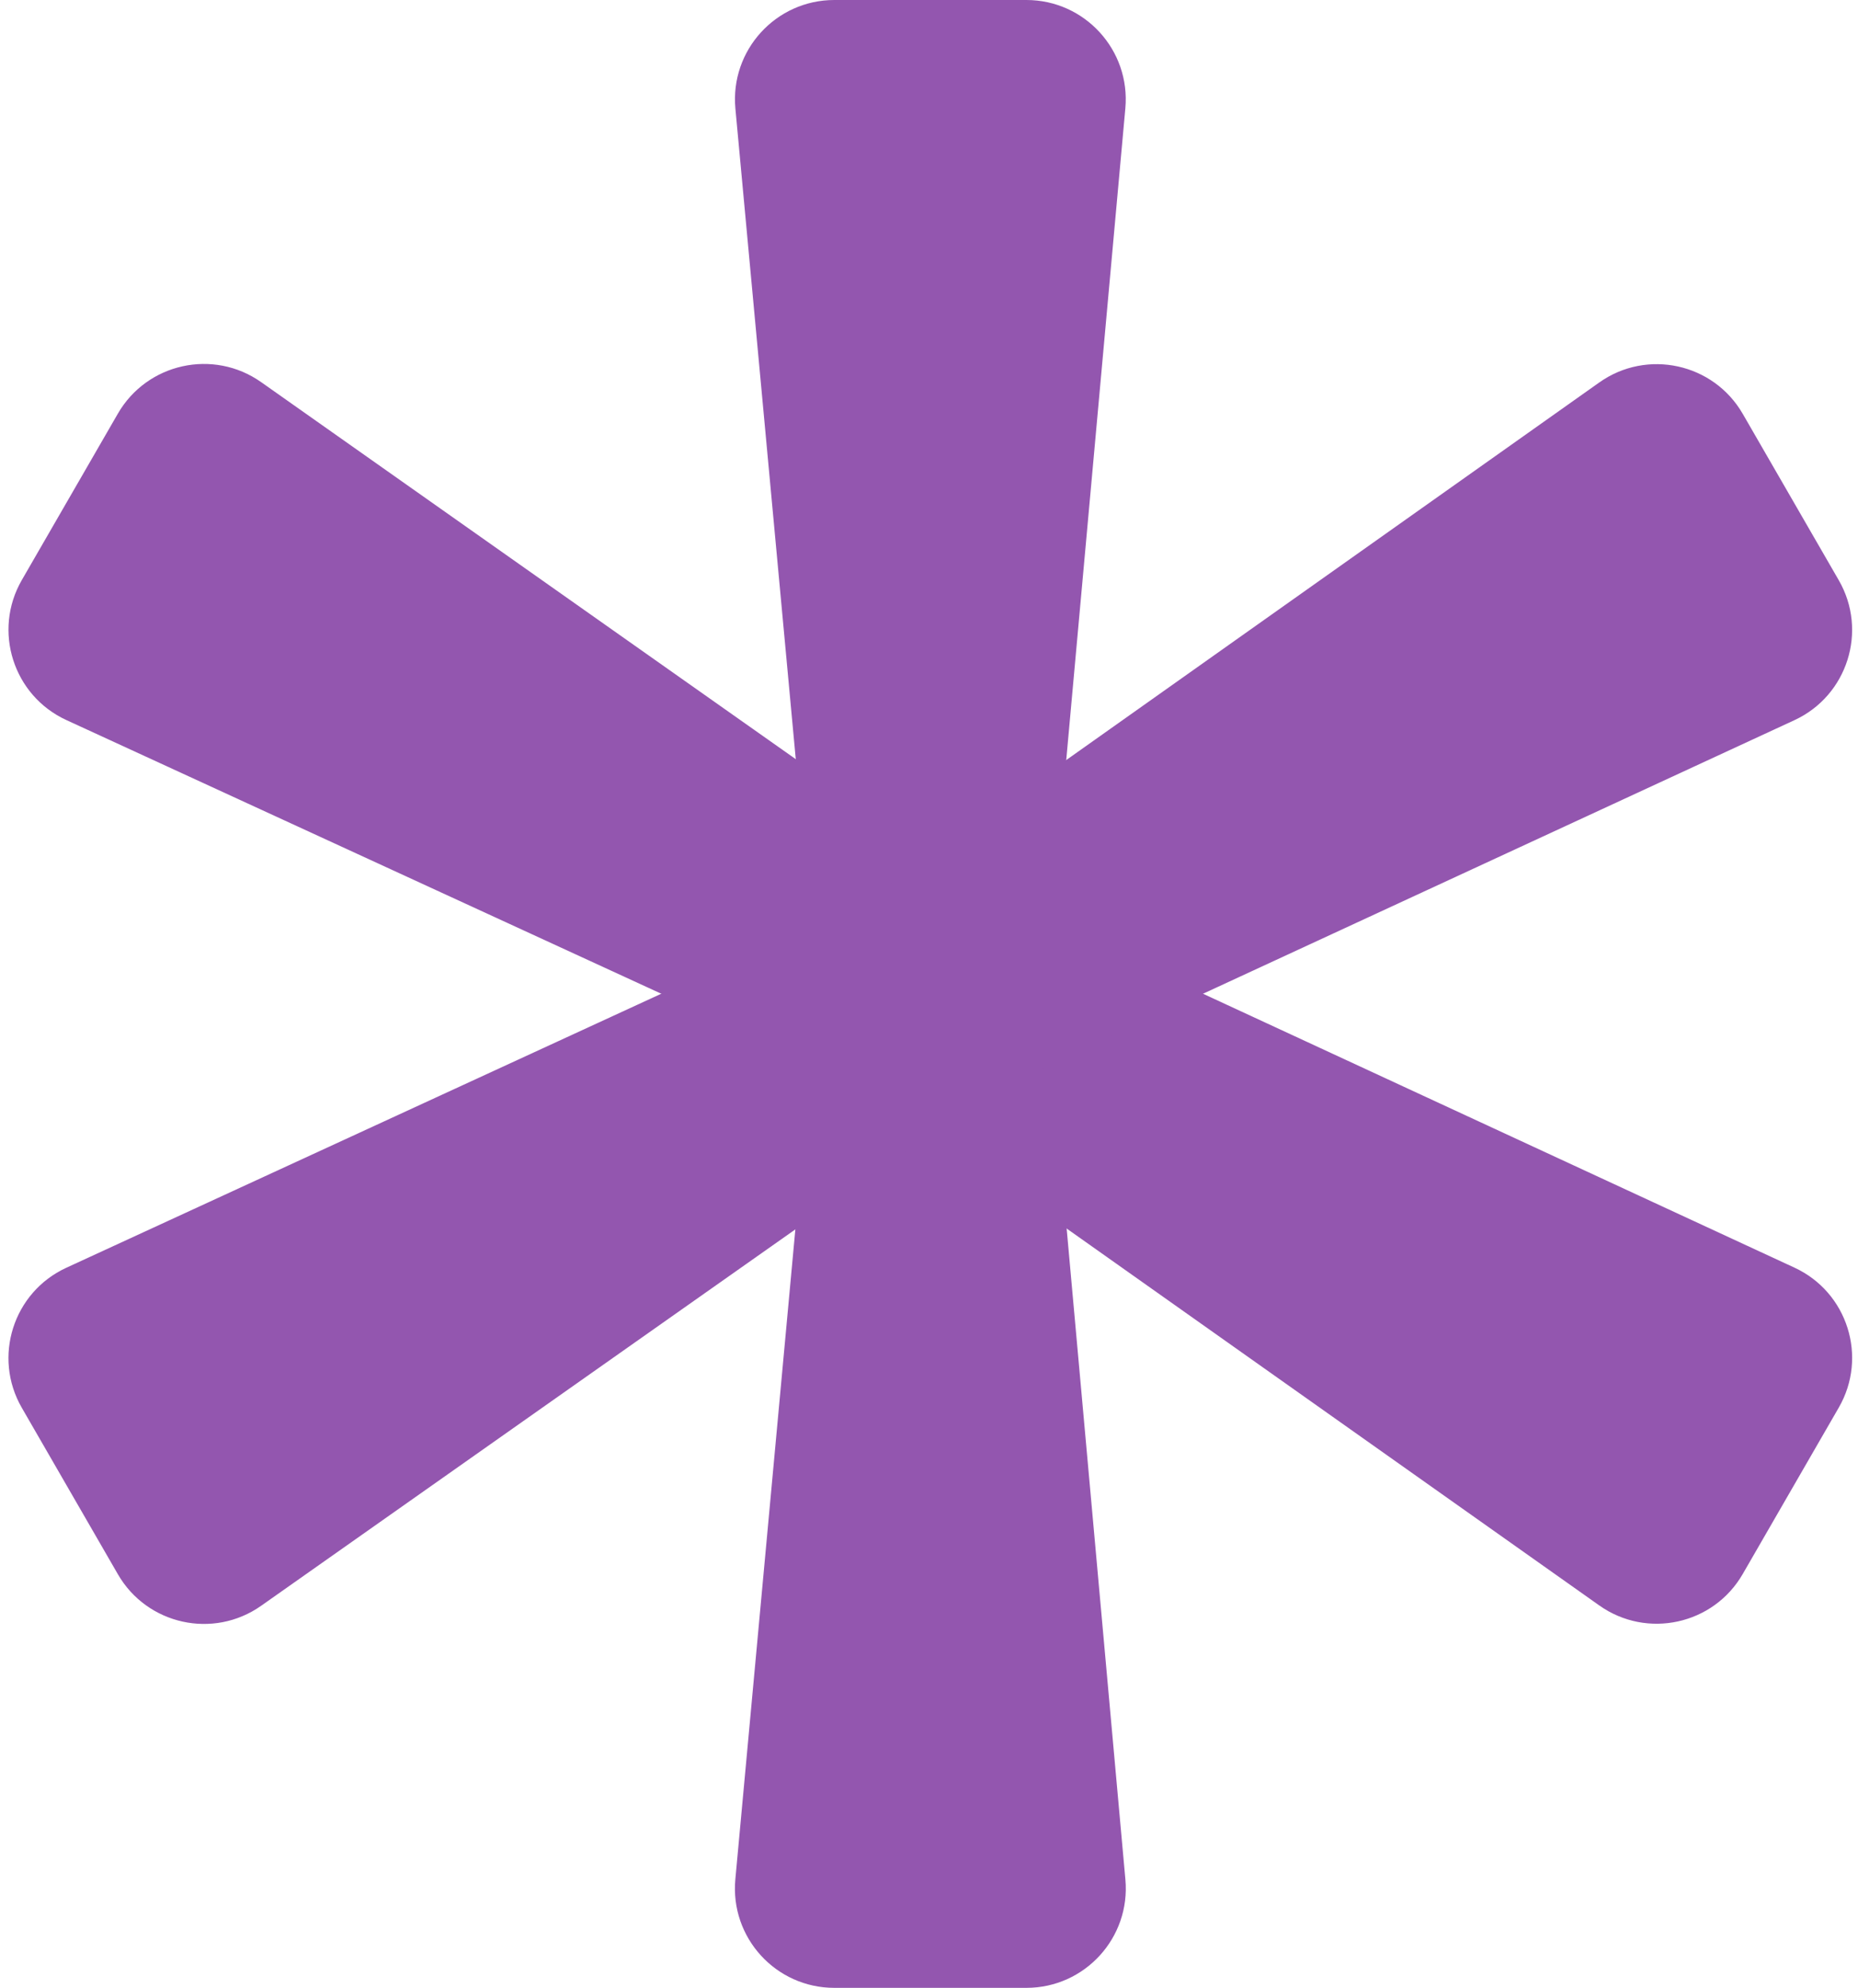 <svg width="187" height="200" viewBox="0 0 187 200" fill="none" xmlns="http://www.w3.org/2000/svg">
<path d="M74.014 10.924C73.47 5.062 78.083 0 83.971 0H103.302C109.181 0 113.792 5.048 113.261 10.903L105.282 98.849C105.228 99.448 105.227 100.052 105.282 100.651L113.266 189.101C113.795 194.955 109.184 200 103.307 200H83.966C78.08 200 73.467 194.941 74.009 189.08L82.175 100.672C82.232 100.059 82.231 99.441 82.175 98.828L74.014 10.924Z" fill="#9356AF"/>
<path d="M6.678 72.446C1.328 69.986 -0.748 63.459 2.196 58.36L11.861 41.62C14.801 36.528 21.478 35.059 26.283 38.447L98.457 89.329C98.949 89.676 99.471 89.978 100.017 90.231L180.609 127.541C185.943 130.01 188.007 136.525 185.068 141.615L175.398 158.365C172.455 163.462 165.768 164.928 160.963 161.528L88.482 110.252C87.979 109.896 87.445 109.588 86.885 109.33L6.678 72.446Z" fill="#9356AF"/>
<path d="M160.961 38.479C165.766 35.076 172.457 36.541 175.401 41.64L185.066 58.38C188.006 63.472 185.939 69.989 180.603 72.457L100.451 109.52C99.904 109.772 99.382 110.074 98.889 110.421L26.282 161.56C21.476 164.945 14.802 163.475 11.863 158.385L2.193 141.635C-0.75 136.538 1.325 130.014 6.671 127.552L87.318 90.42C87.877 90.162 88.412 89.854 88.915 89.498L160.961 38.479Z" fill="#9356AF"/>
</svg>
